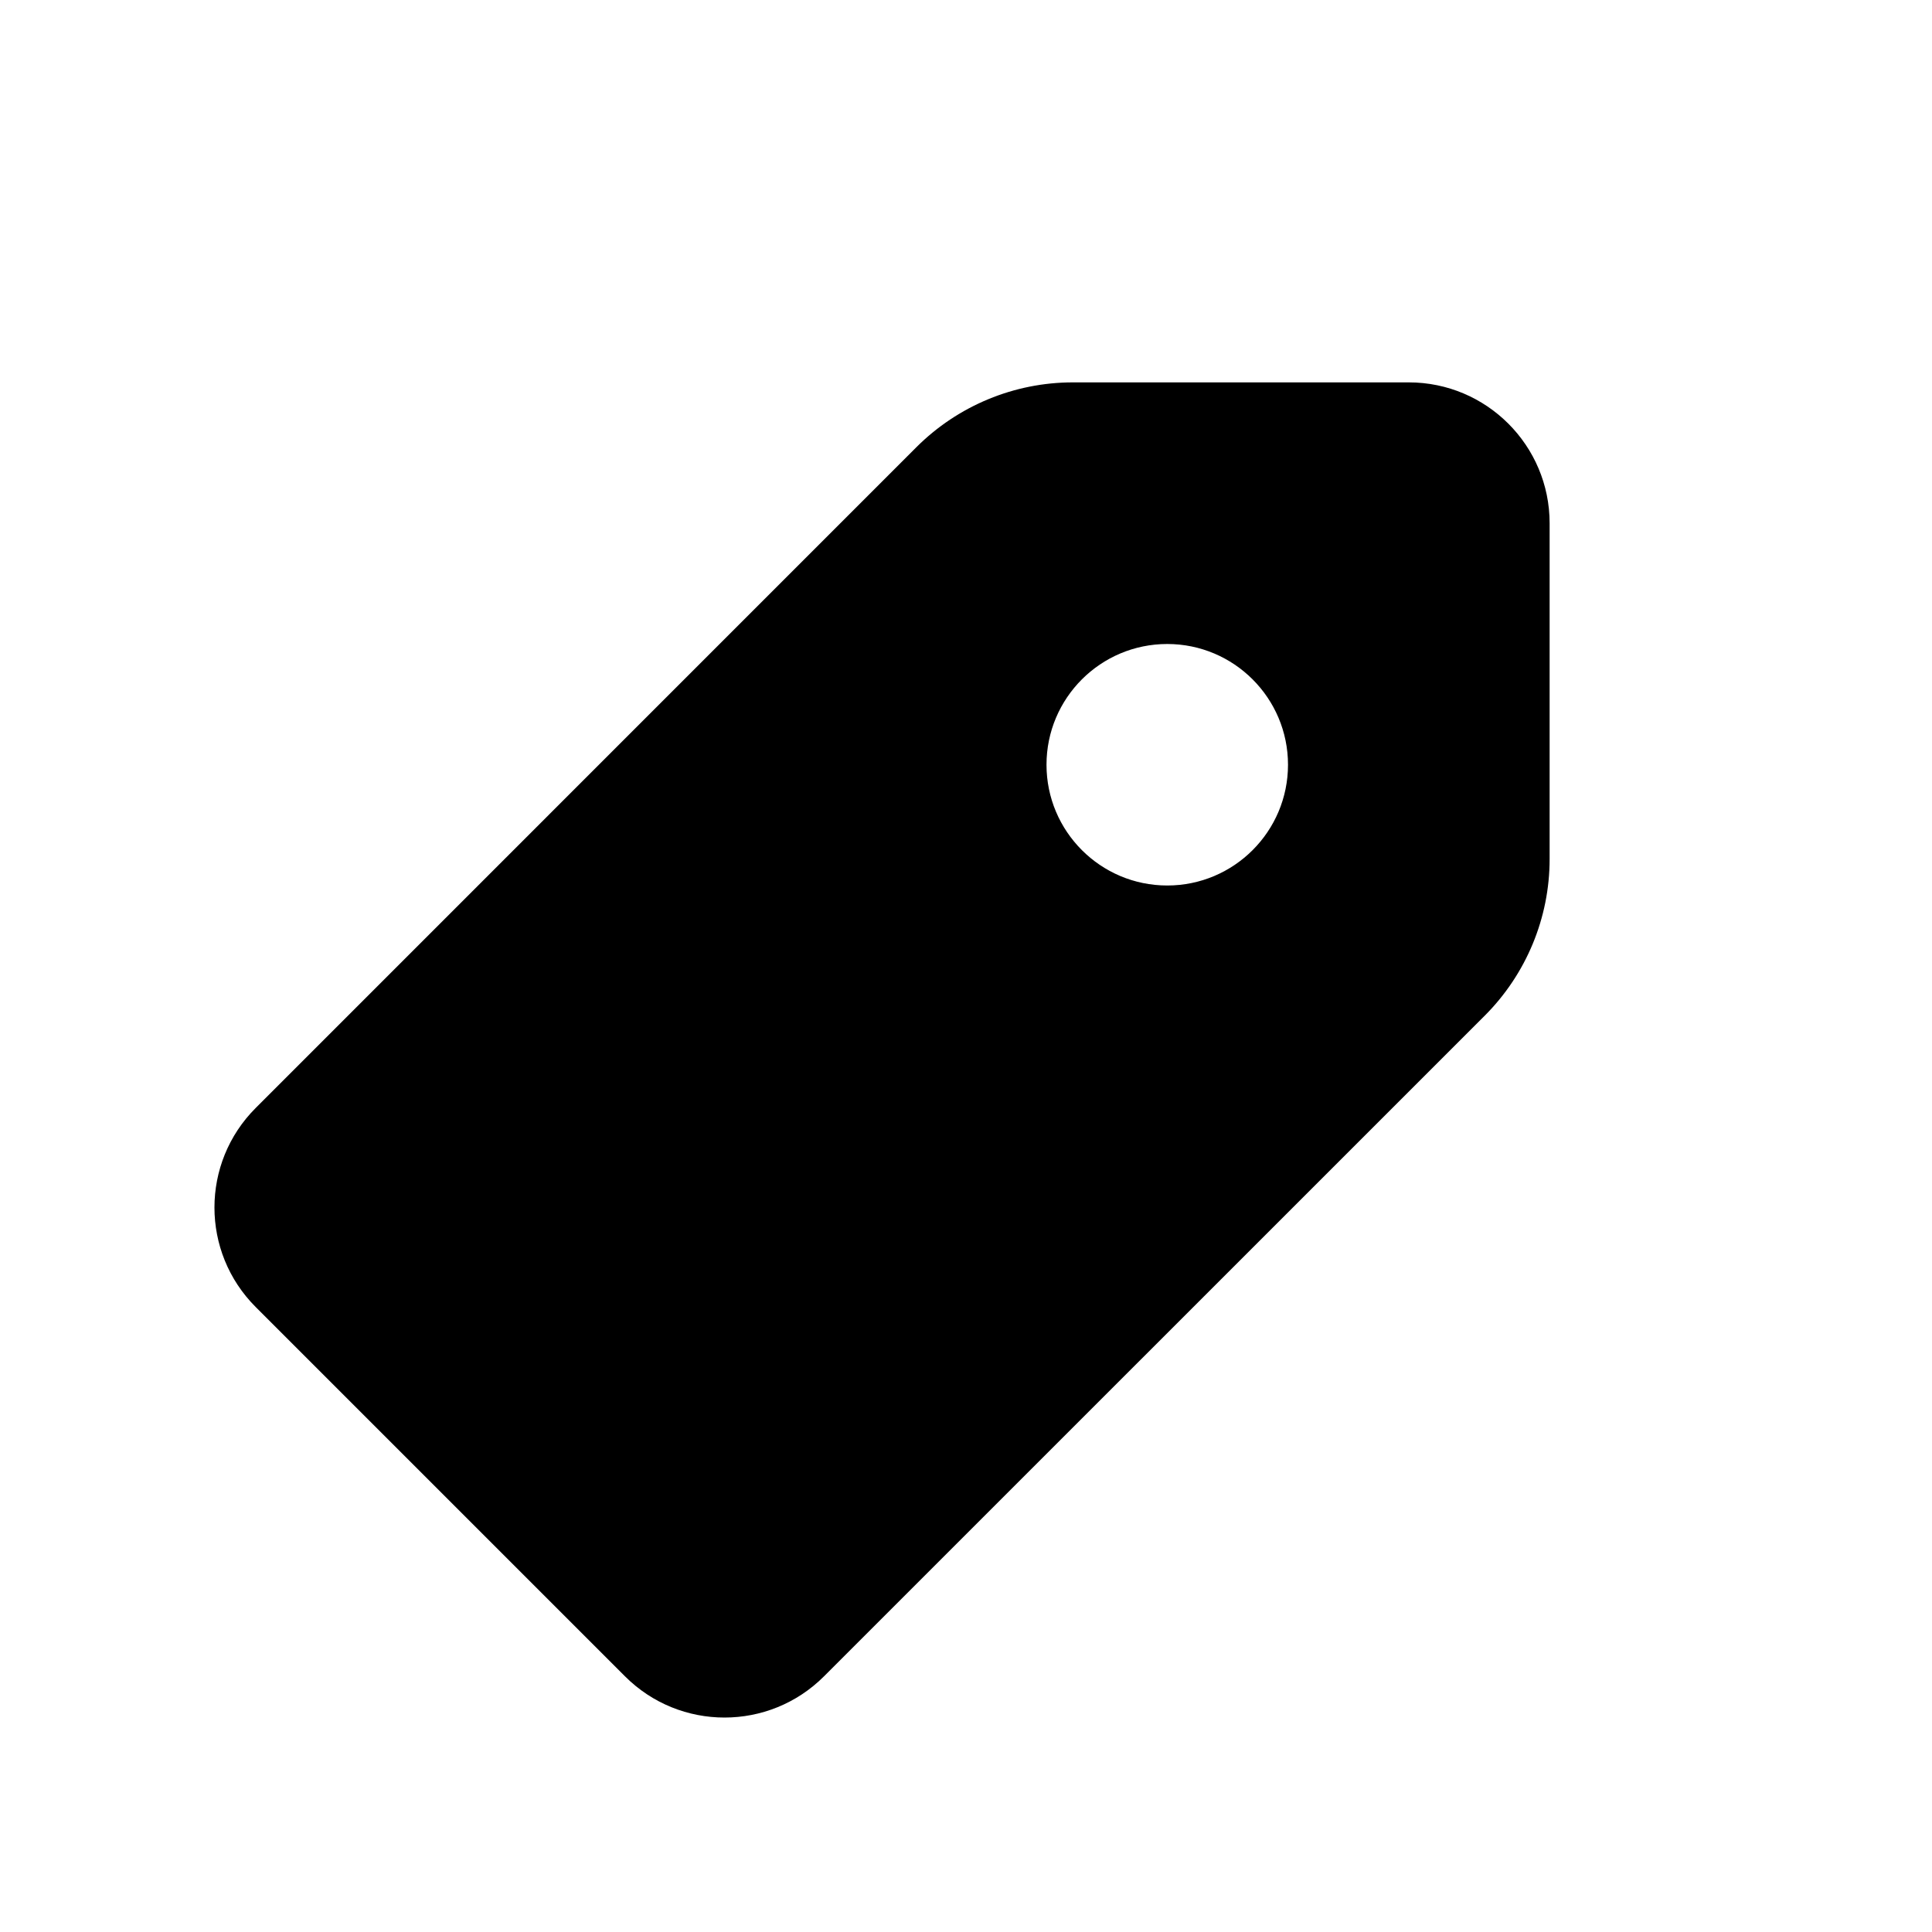 <svg width="1em" height="1em" viewBox="0 0 24 24" fill="none" xmlns="http://www.w3.org/2000/svg">
<path fill-rule="evenodd" clip-rule="evenodd" d="M13.328 4.75C12.599 4.75 11.9 5.04 11.384 5.555L3.177 13.763C2.493 14.446 2.493 15.554 3.177 16.237L7.763 20.823C8.446 21.507 9.554 21.507 10.237 20.823L18.445 12.616C18.96 12.1 19.25 11.401 19.25 10.672V6.5C19.25 5.534 18.466 4.75 17.5 4.75H13.328ZM14.5 11C15.328 11 16 10.328 16 9.5C16 8.672 15.328 8 14.5 8C13.672 8 13 8.672 13 9.5C13 10.328 13.672 11 14.5 11Z" fill="currentColor"/>
</svg>
